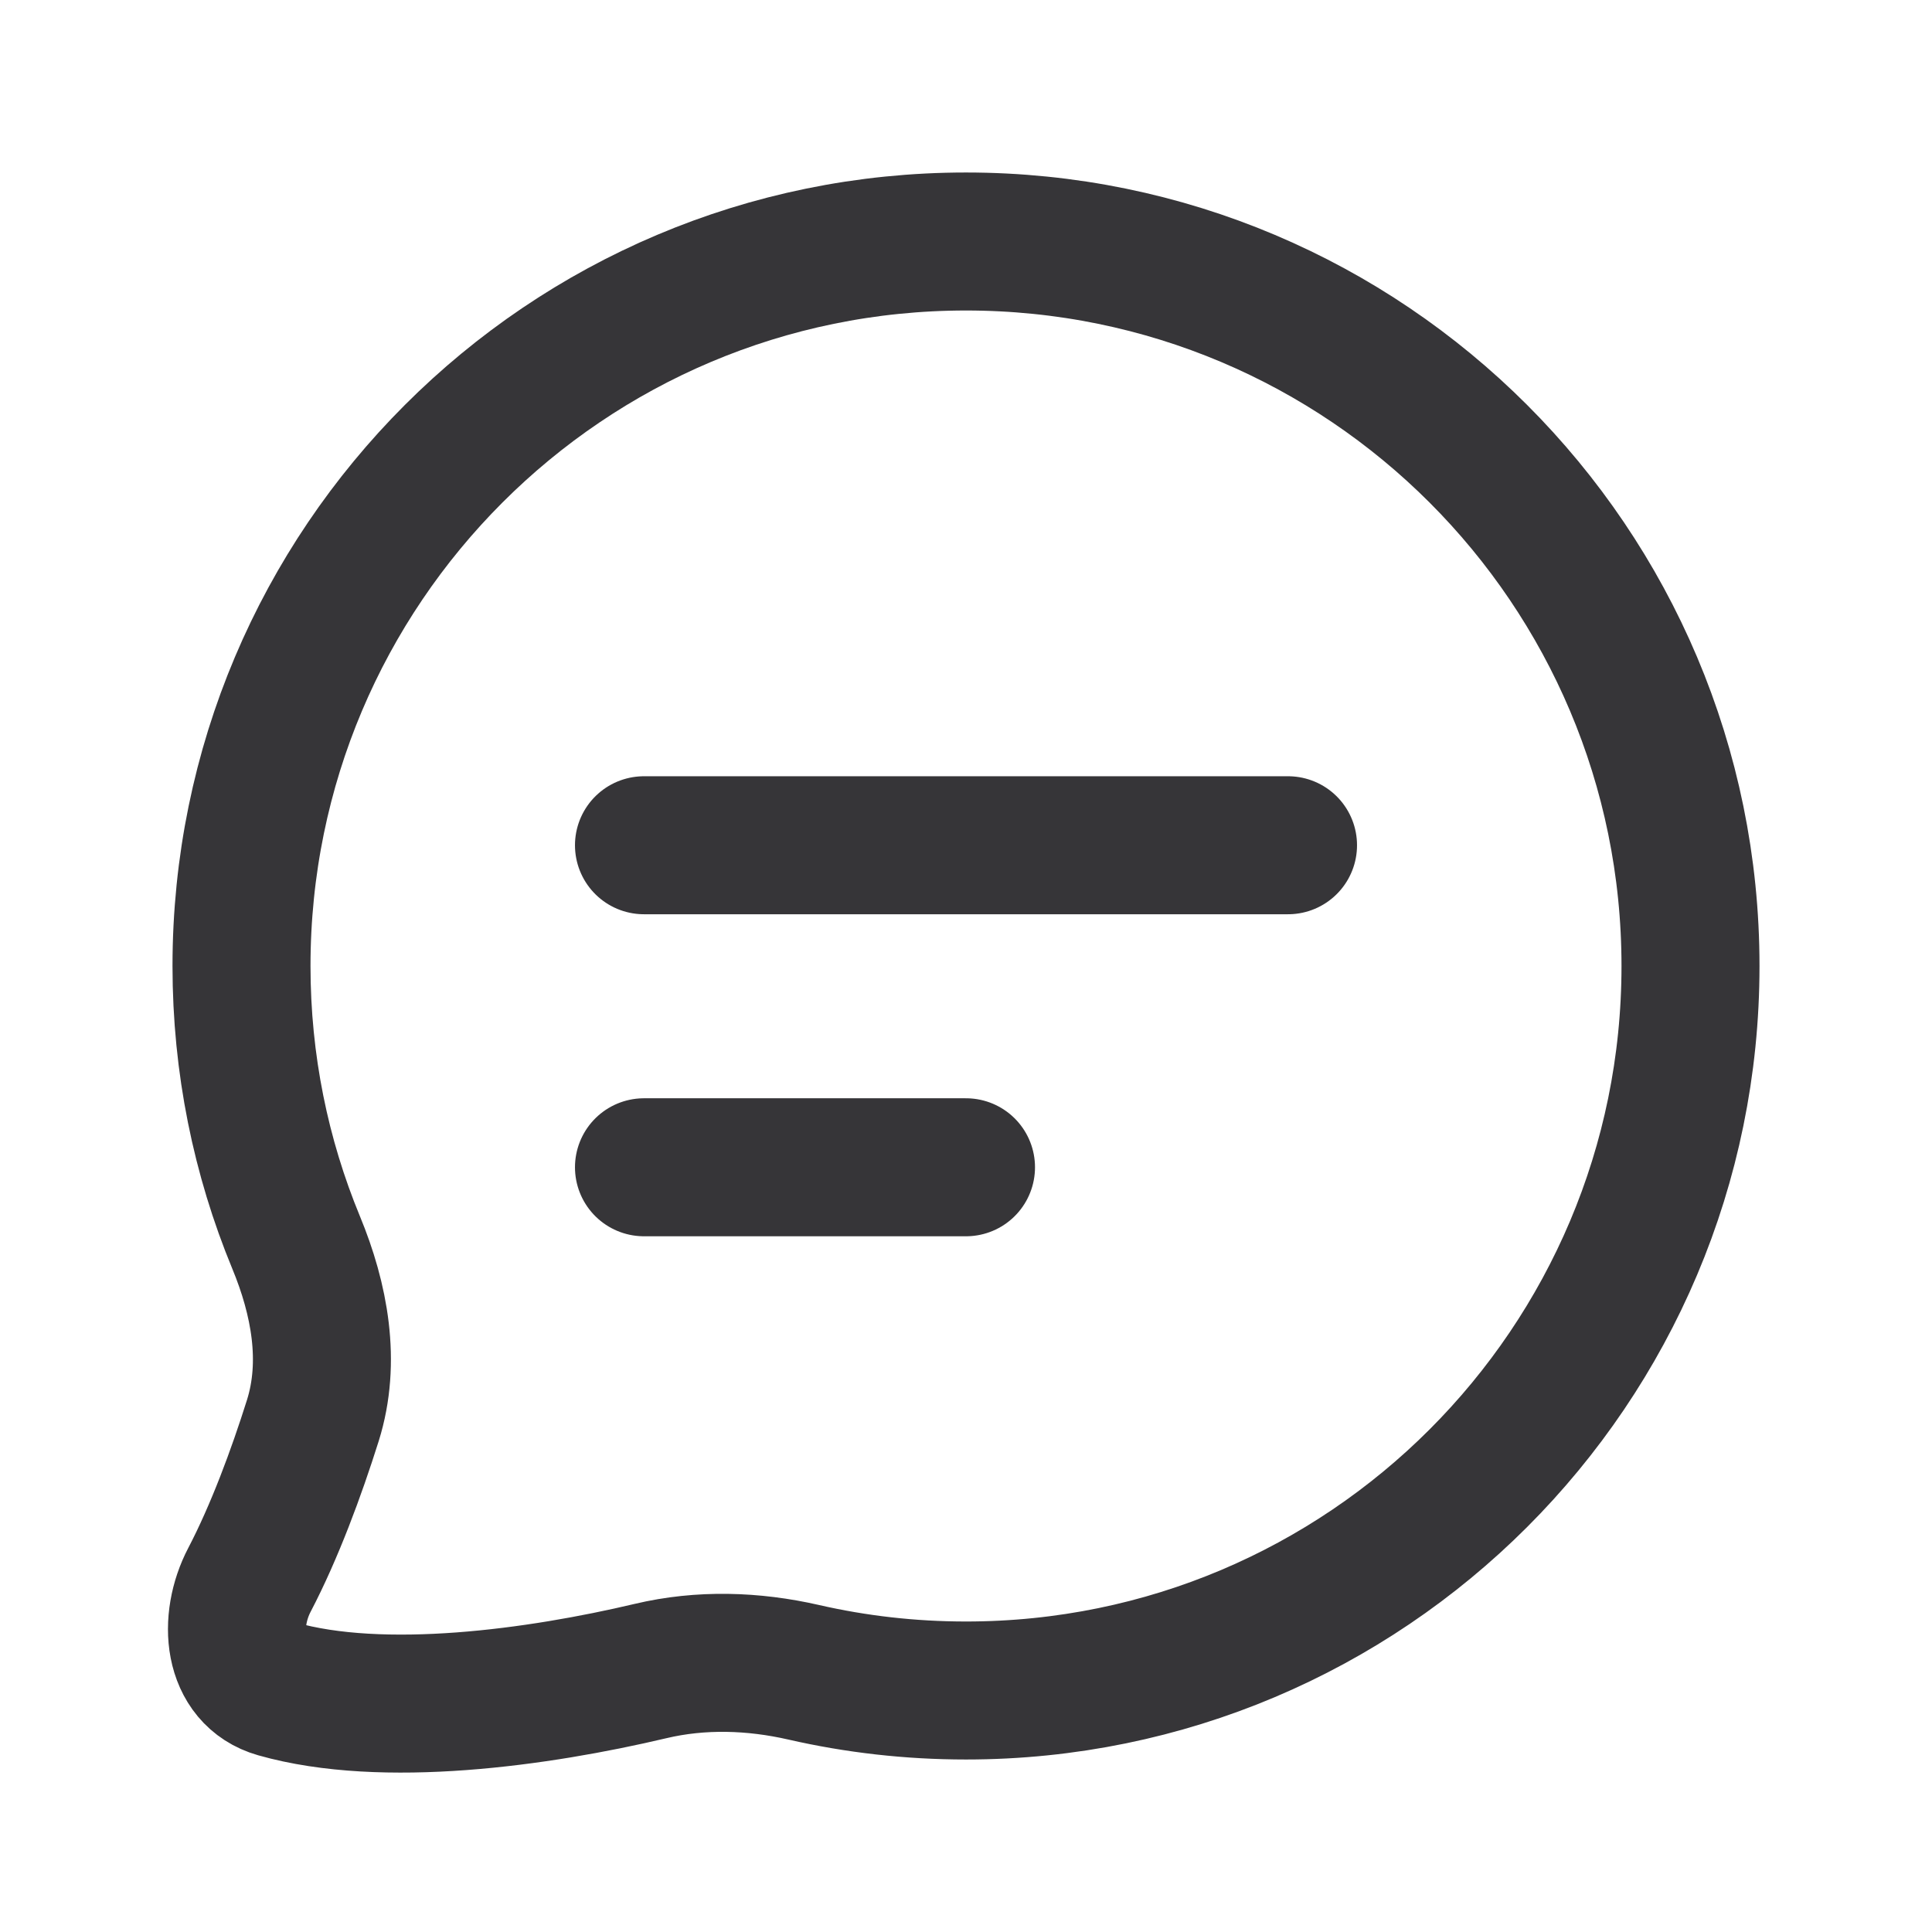 <svg width="28" height="28" viewBox="0 0 28 28" fill="none" xmlns="http://www.w3.org/2000/svg">
<path d="M9.333 12.25H18.667M9.333 16.917H14M3.5 14C3.5 8.201 8.201 3.5 14 3.5C19.799 3.5 24.5 8.201 24.5 14C24.5 19.799 19.799 24.5 14 24.5C13.191 24.5 12.404 24.409 11.648 24.236C10.918 24.069 10.157 24.045 9.428 24.218C7.8 24.603 5.553 24.914 4.015 24.477C3.367 24.293 3.304 23.491 3.616 22.895C3.979 22.2 4.295 21.346 4.534 20.587C4.801 19.736 4.632 18.83 4.291 18.006C3.781 16.772 3.5 15.419 3.5 14Z" stroke="#363538" stroke-width="2" stroke-linecap="round" stroke-linejoin="round"/>
</svg>
